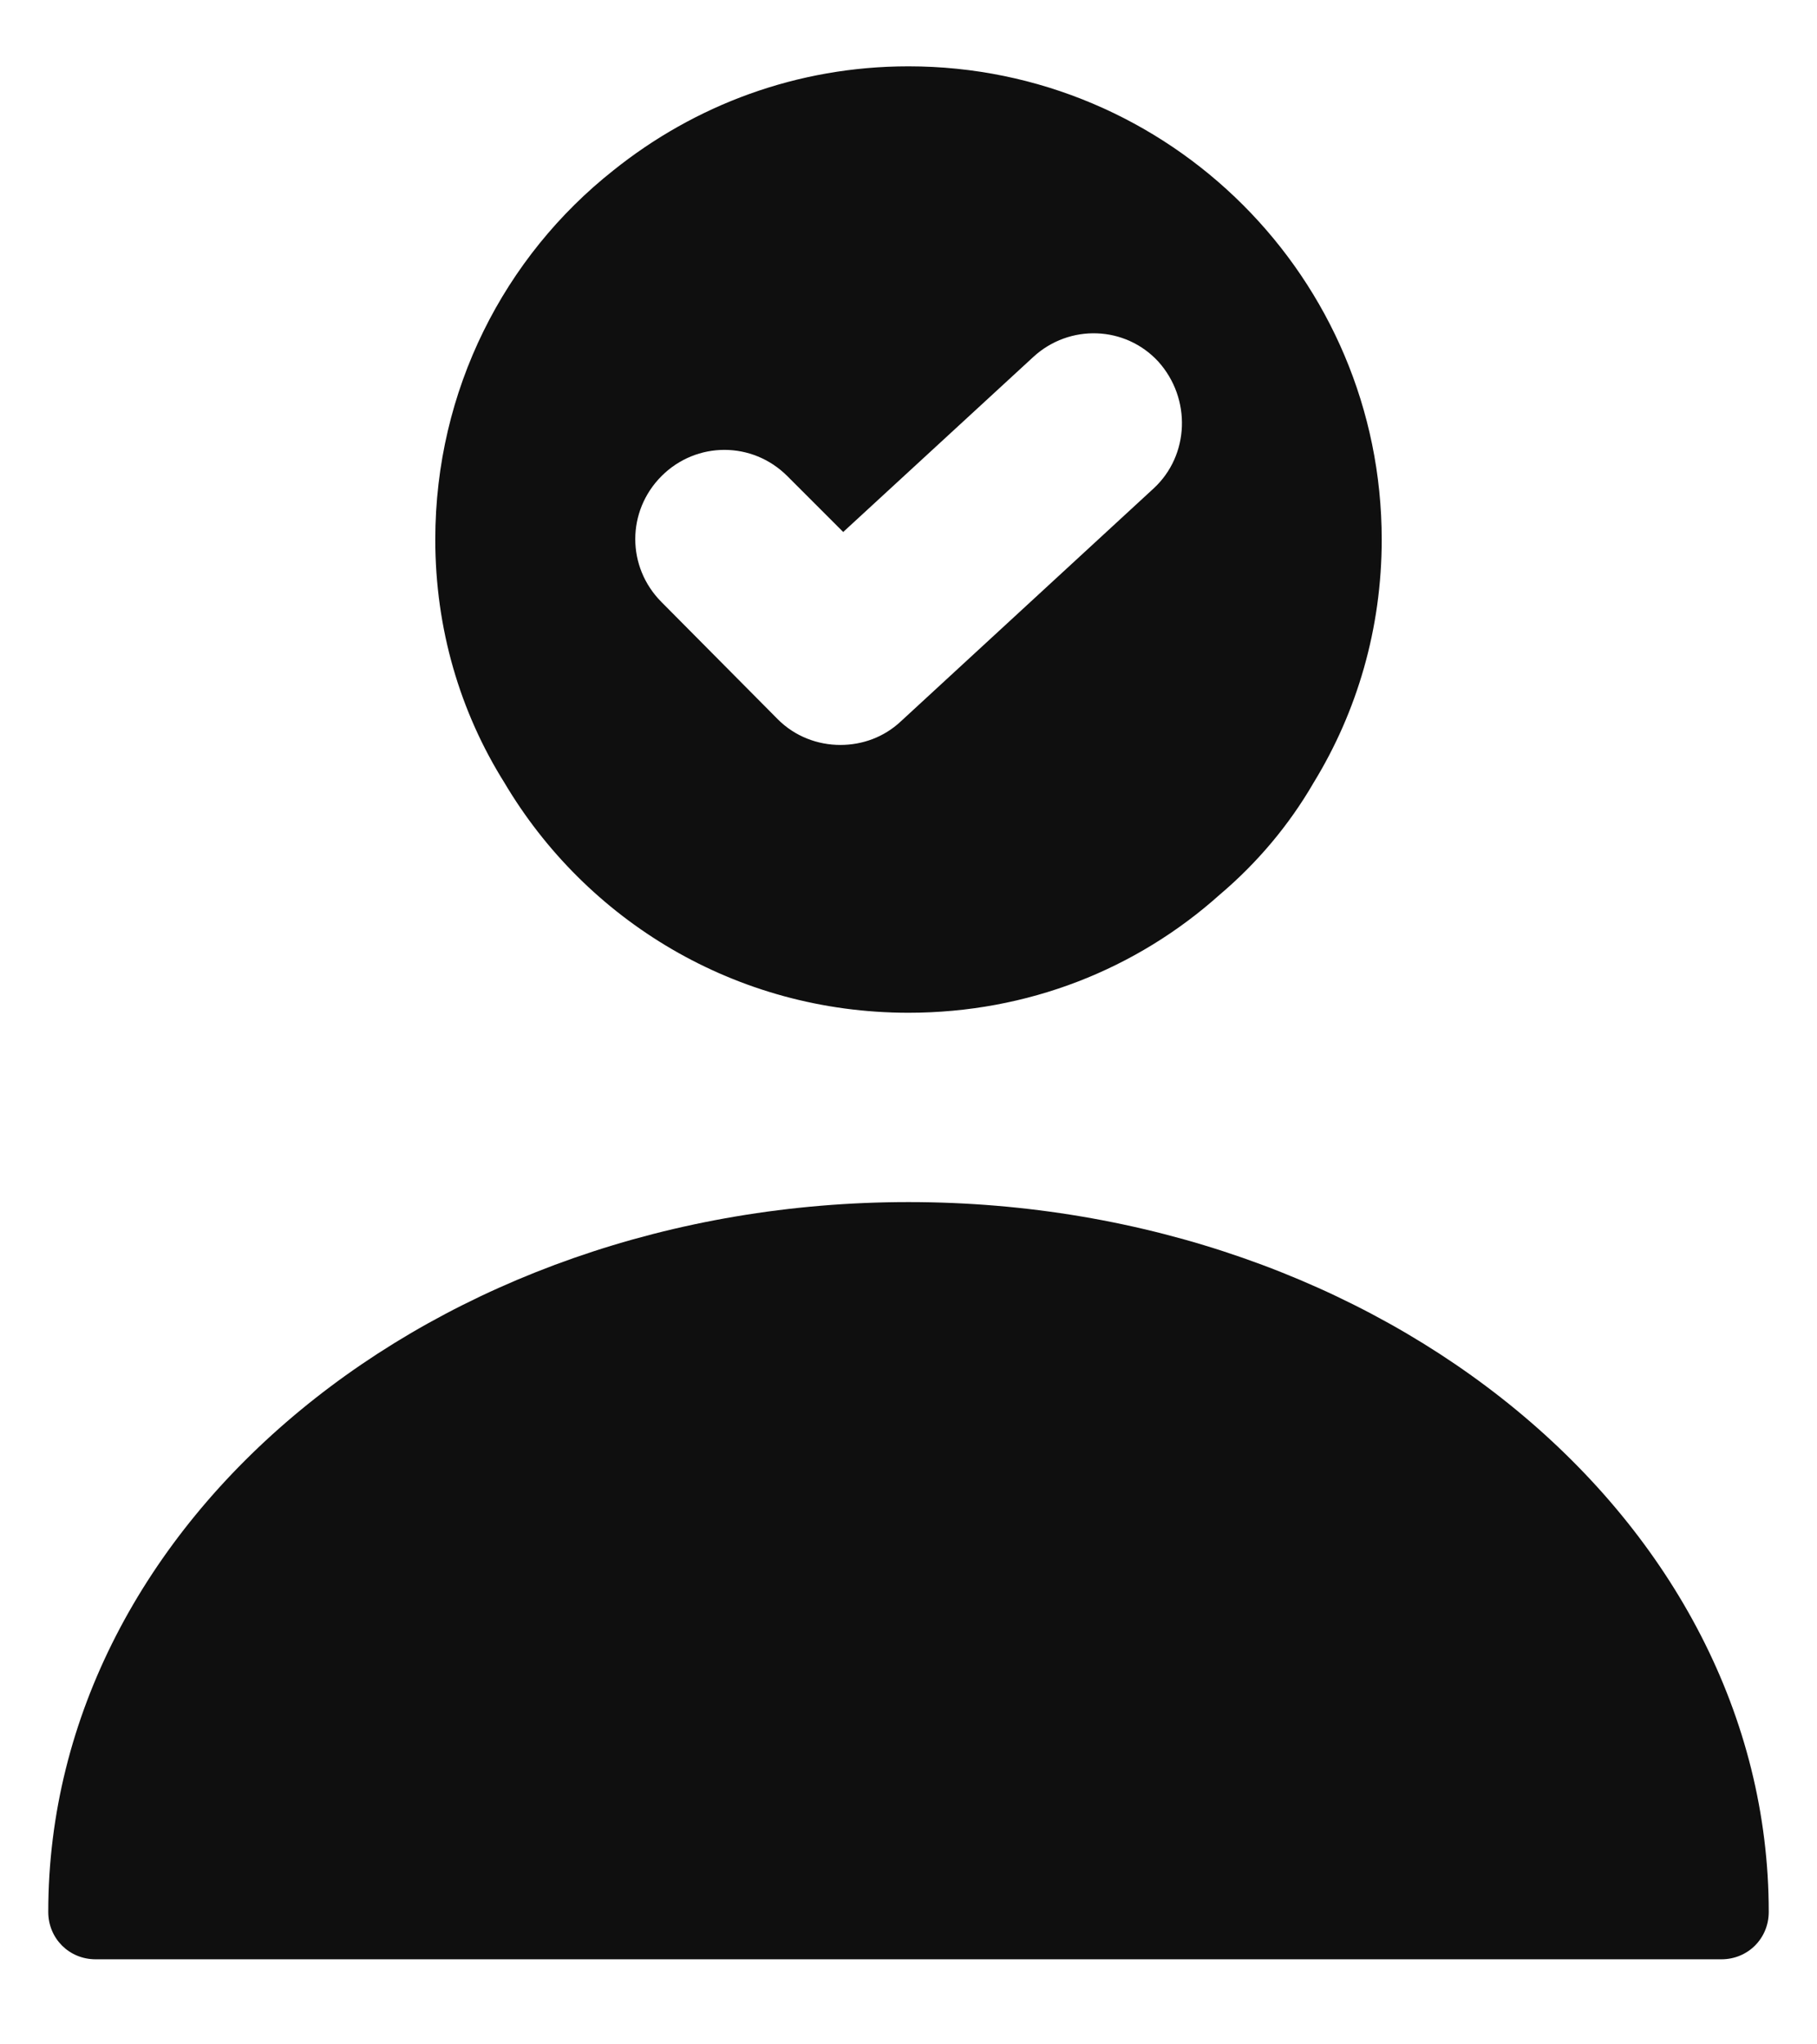 <svg width="16" height="18" viewBox="0 0 16 18" fill="none" xmlns="http://www.w3.org/2000/svg">
<path d="M8 10.584C3.825 10.584 0.425 13.384 0.425 16.834C0.425 17.067 0.608 17.251 0.842 17.251H15.158C15.392 17.251 15.575 17.067 15.575 16.834C15.575 13.384 12.175 10.584 8 10.584Z" fill="#0F0F0F"/>
<path d="M8 0.584C7.017 0.584 6.117 0.926 5.4 1.501C4.442 2.259 3.833 3.434 3.833 4.751C3.833 5.534 4.05 6.267 4.442 6.892C5.158 8.101 6.475 8.917 8 8.917C9.05 8.917 10.008 8.534 10.742 7.876C11.067 7.601 11.35 7.267 11.567 6.892C11.95 6.267 12.167 5.534 12.167 4.751C12.167 2.451 10.3 0.584 8 0.584ZM10.158 4.301L7.933 6.351C7.783 6.492 7.592 6.559 7.4 6.559C7.2 6.559 7 6.484 6.85 6.334L5.825 5.301C5.517 4.992 5.517 4.501 5.825 4.192C6.133 3.884 6.625 3.884 6.933 4.192L7.425 4.684L9.1 3.142C9.417 2.851 9.908 2.867 10.2 3.184C10.492 3.509 10.475 4.009 10.158 4.301Z" fill="#0F0F0F"/>
</svg>
